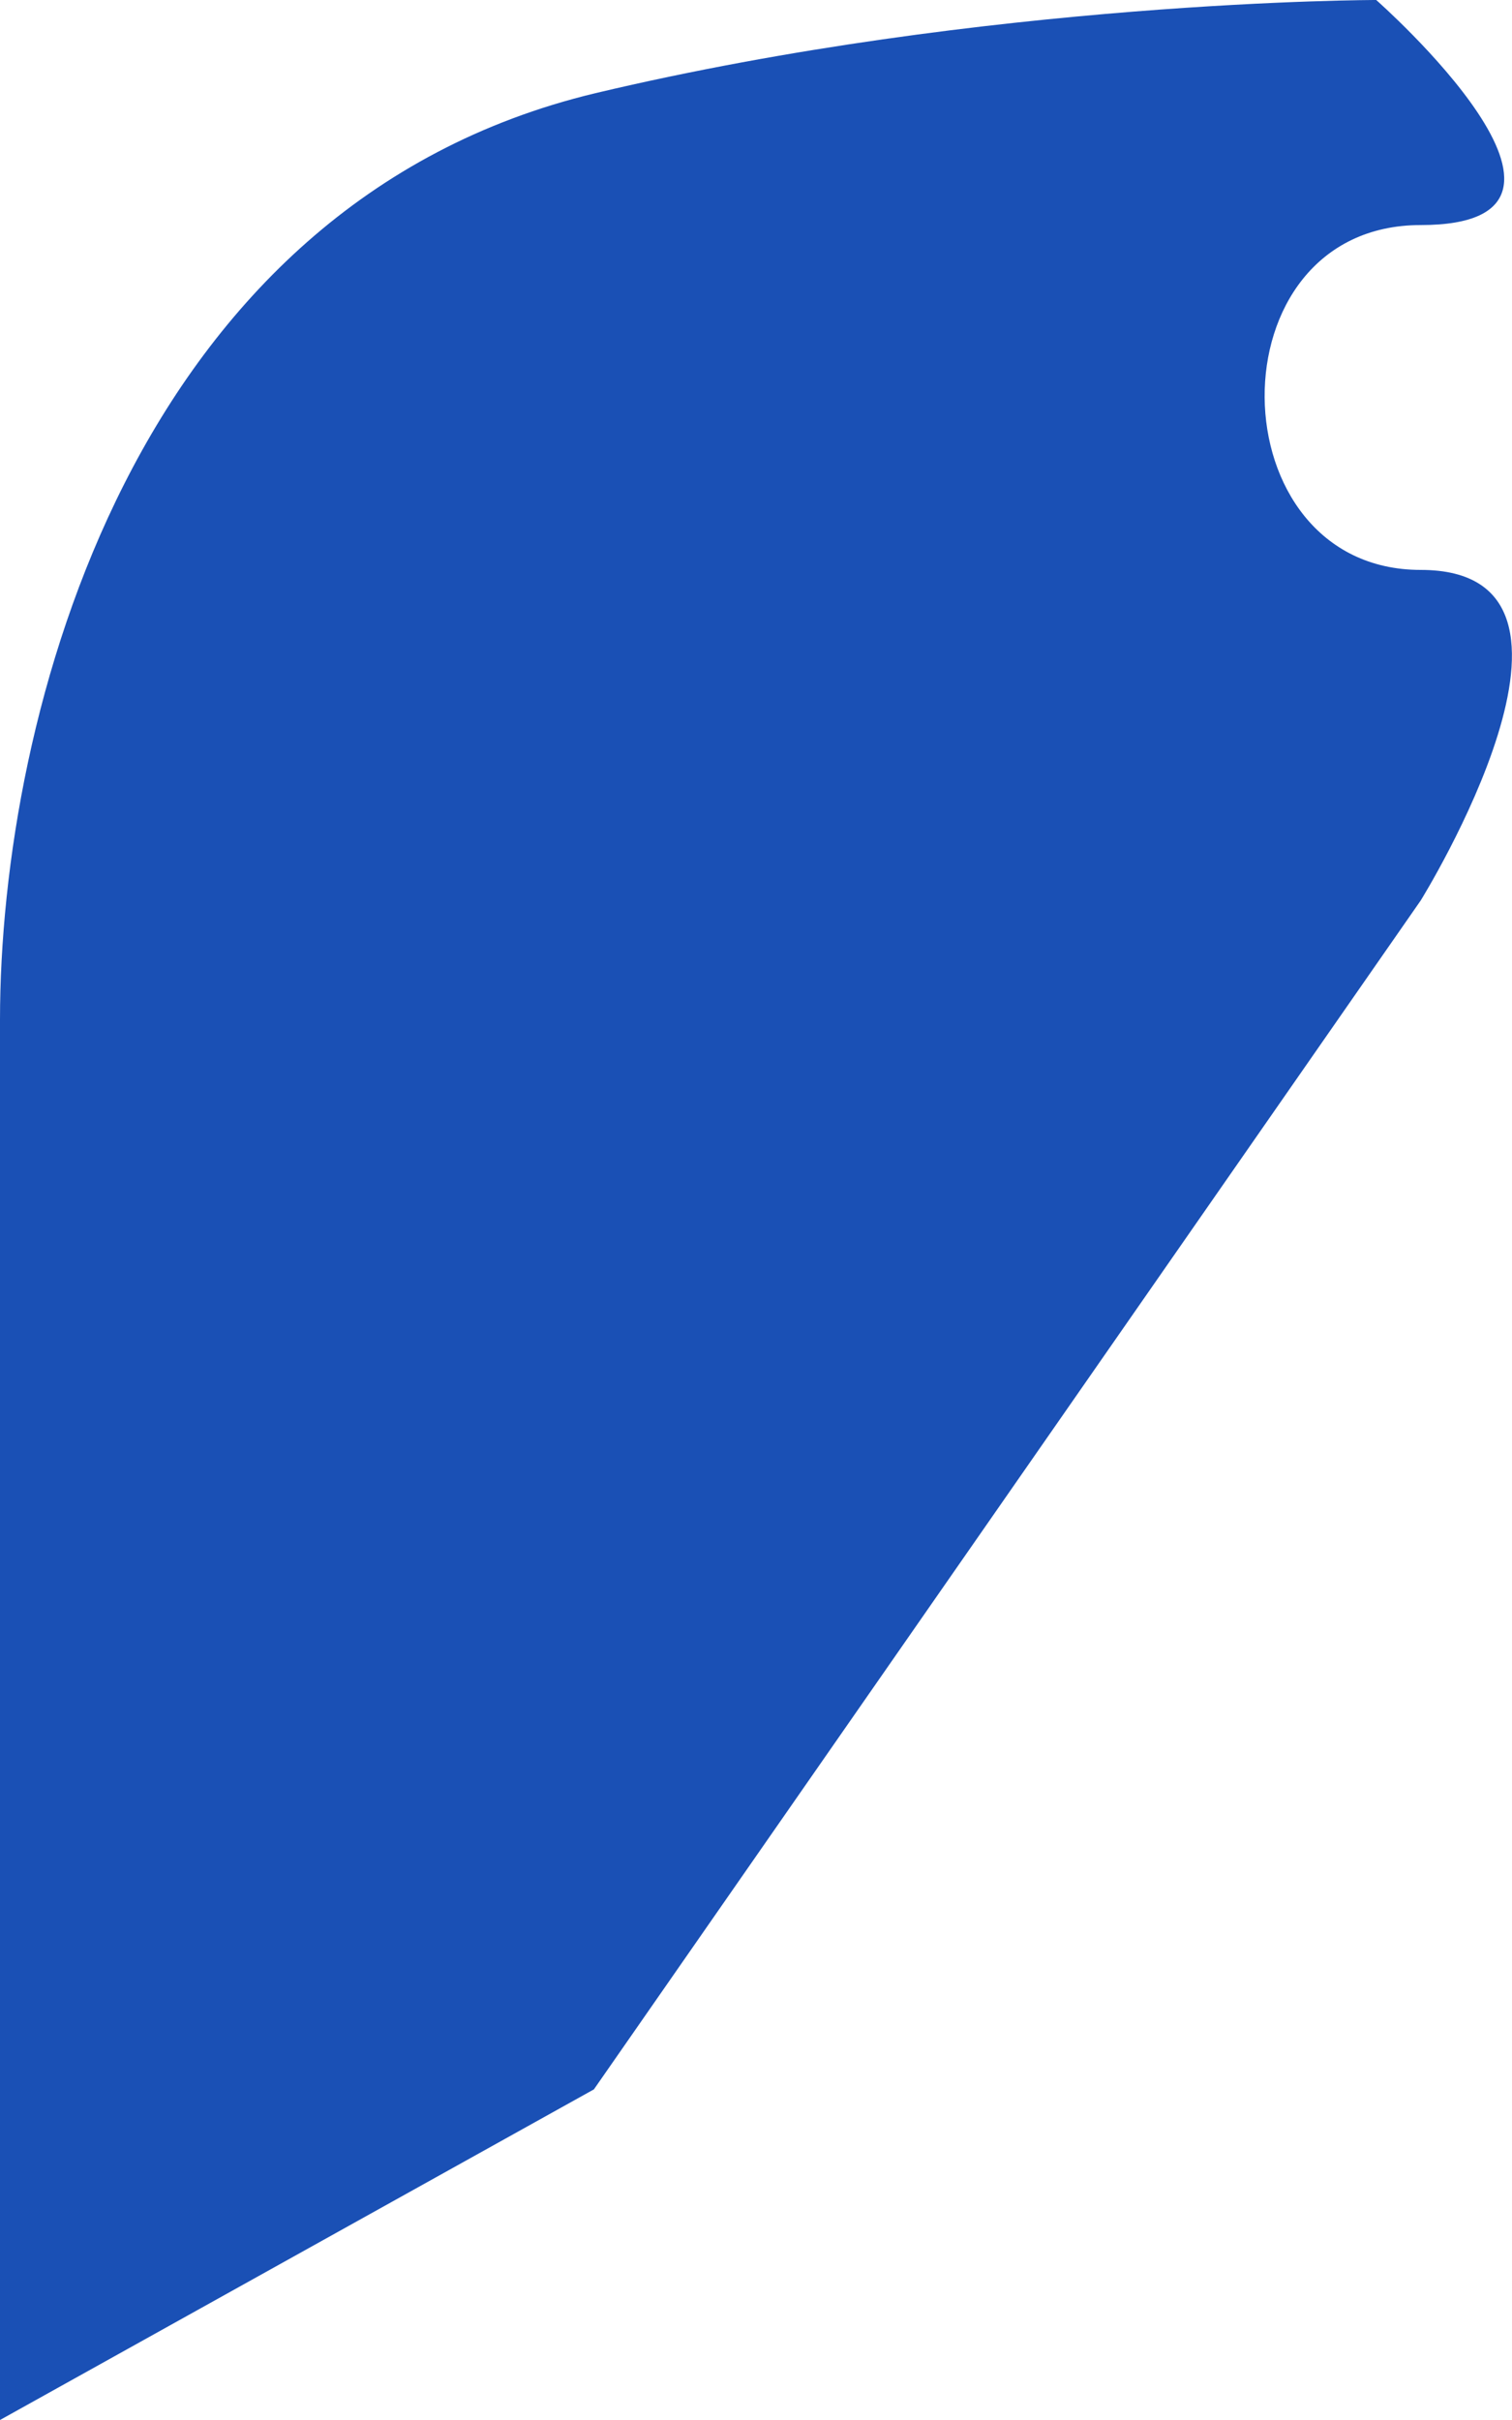 ﻿<?xml version="1.0" encoding="utf-8"?>
<svg version="1.1" xmlns:xlink="http://www.w3.org/1999/xlink" width="5px" height="8px" xmlns="http://www.w3.org/2000/svg">
  <g transform="matrix(1 0 0 1 -27 -272 )">
    <path d="M 1.964 6.907  L 0 8  C 0 8  0 3.372  0 3.372  C 0 2.364  0.44 0.674  1.969 0.308  C 3.267 0  4.551 0  4.551 0  C 4.551 0  5.396 0.744  4.698 0.744  C 4.001 0.744  4.019 1.884  4.698 1.884  C 5.377 1.884  4.698 2.977  4.698 2.977  C 4.698 2.977  1.964 6.907  1.964 6.907  Z " fill-rule="nonzero" fill="#1a50b5" stroke="none" transform="matrix(1 0 0 1 27 272 )" />
  </g>
</svg>